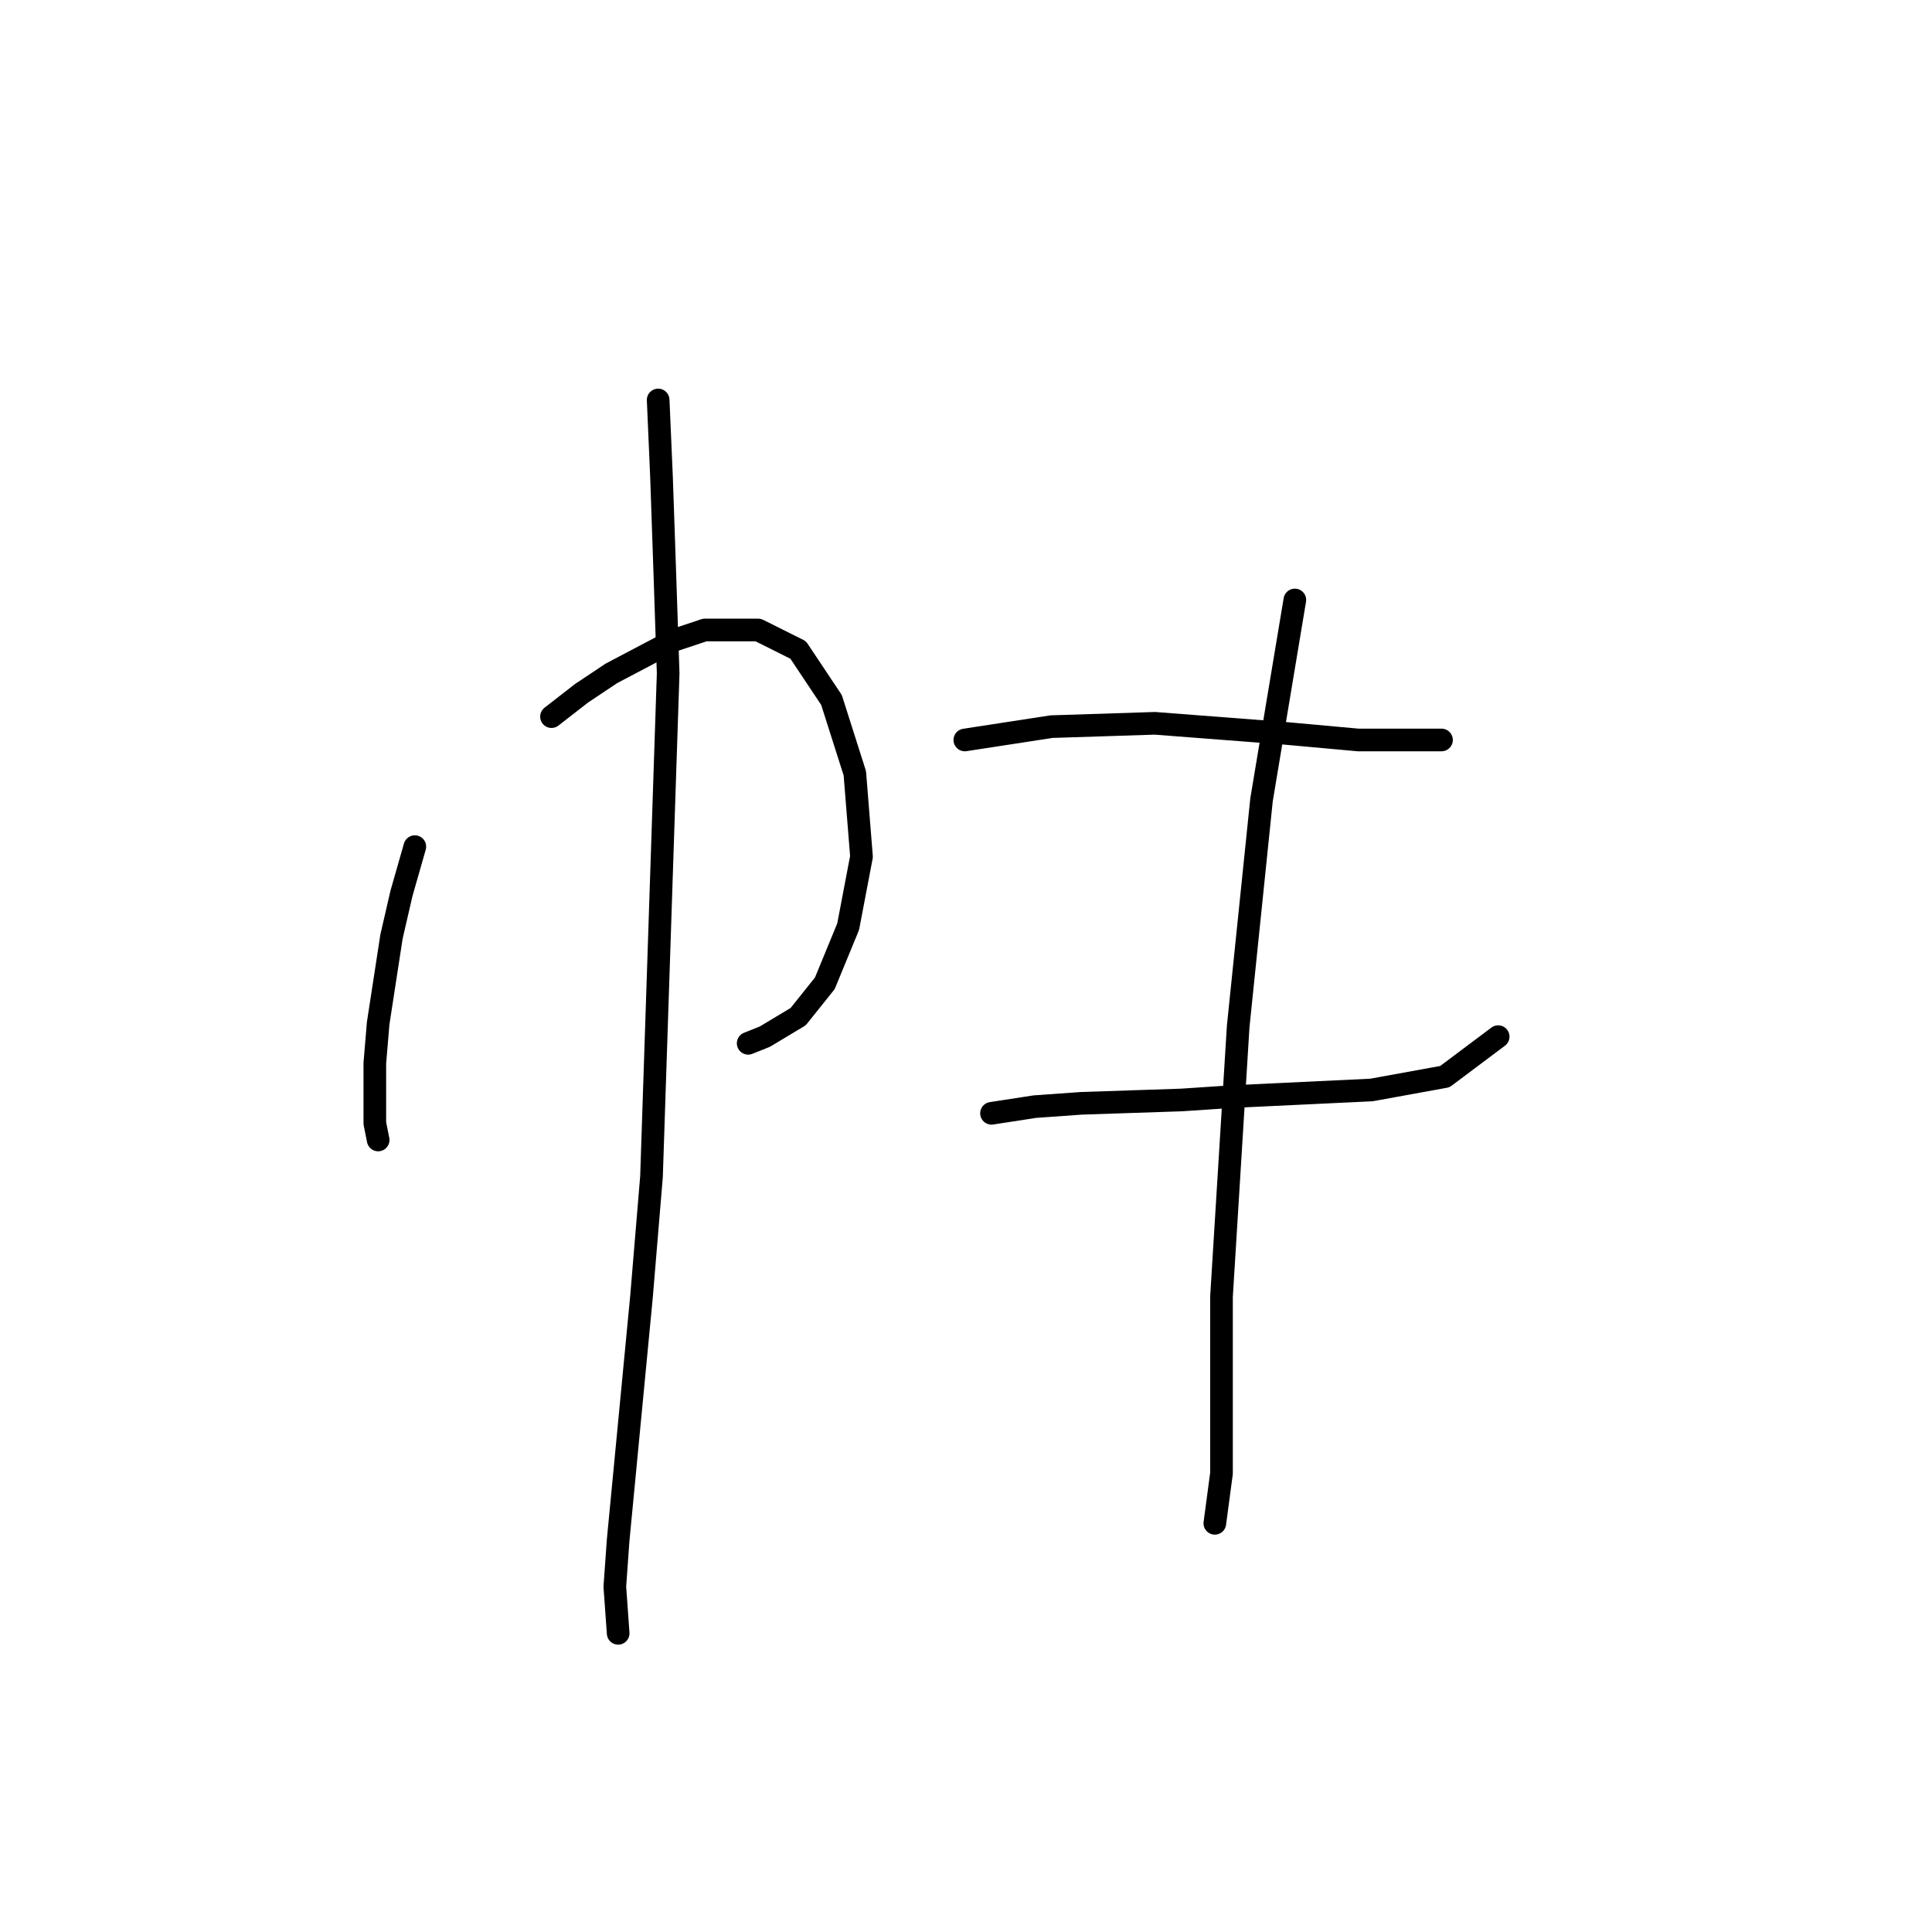 <?xml version="1.0" standalone="no"?>
    <svg width="256" height="256" xmlns="http://www.w3.org/2000/svg" version="1.1">
    <polyline stroke="black" stroke-width="3" stroke-linecap="round" fill="transparent" stroke-linejoin="round" points="54.967 112.184 53.2 118.368 51.875 124.11 50.108 135.594 49.666 140.894 49.666 148.844 50.108 151.053 50.108 151.053 " />
        <polyline stroke="black" stroke-width="3" stroke-linecap="round" fill="transparent" stroke-linejoin="round" points="73.076 94.958 77.051 91.867 81.026 89.216 89.418 84.8 93.394 83.475 100.461 83.475 105.761 86.125 110.178 92.75 113.27 102.467 114.153 113.509 112.386 122.785 109.294 130.294 105.761 134.71 101.344 137.361 99.136 138.244 99.136 138.244 " />
        <polyline stroke="black" stroke-width="3" stroke-linecap="round" fill="transparent" stroke-linejoin="round" points="87.21 52.998 87.652 63.157 88.093 75.966 88.535 89.216 86.327 155.912 85.002 171.812 81.91 204.056 81.468 210.239 81.91 216.423 81.91 216.423 " />
        <polyline stroke="black" stroke-width="3" stroke-linecap="round" fill="transparent" stroke-linejoin="round" points="127.845 98.05 139.329 96.284 153.022 95.842 170.248 97.167 179.965 98.05 186.59 98.05 190.124 98.05 191.007 98.05 191.007 98.05 " />
        <polyline stroke="black" stroke-width="3" stroke-linecap="round" fill="transparent" stroke-linejoin="round" points="131.379 147.519 137.121 146.636 143.305 146.194 156.555 145.753 163.181 145.311 181.731 144.428 191.449 142.661 198.516 137.361 198.516 137.361 " />
        <polyline stroke="black" stroke-width="3" stroke-linecap="round" fill="transparent" stroke-linejoin="round" points="171.573 79.499 167.156 106.001 164.064 136.036 161.855 171.812 161.855 186.83 161.855 195.222 160.972 201.847 160.972 201.847 " />
        </svg>
